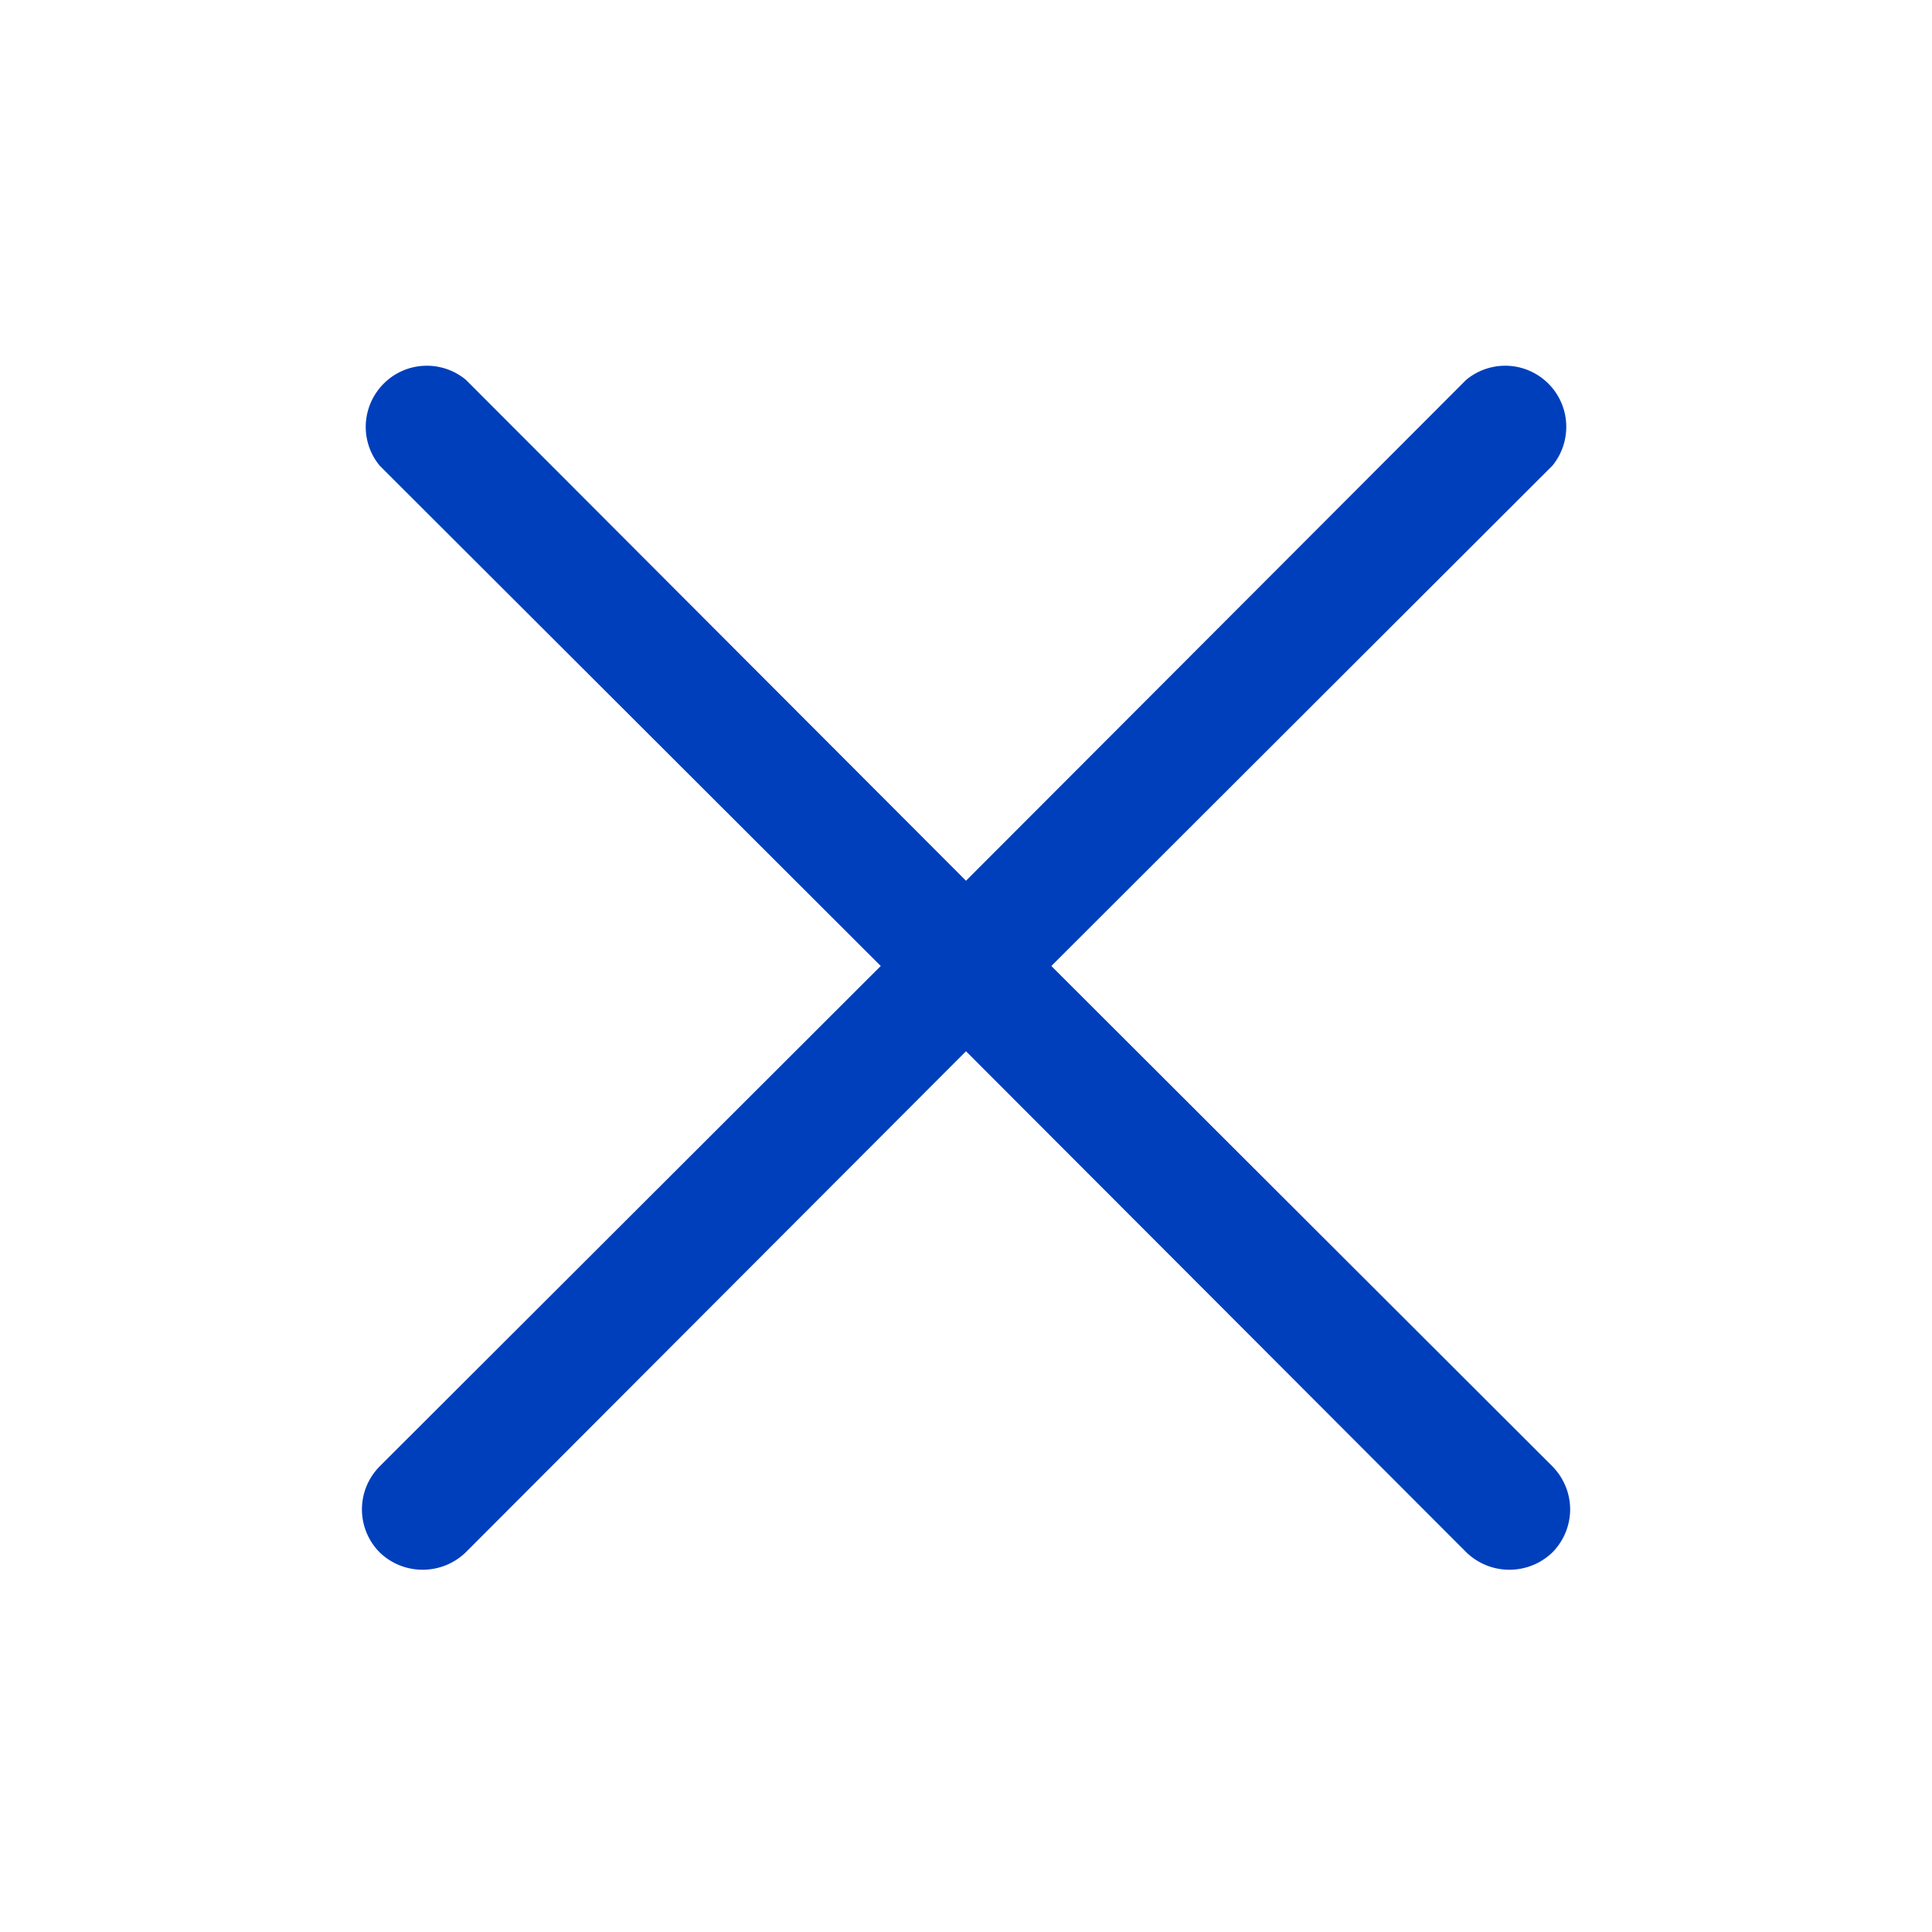 <svg width="24" height="24" viewBox="0 0 24 24" fill="none" xmlns="http://www.w3.org/2000/svg">
<g id="X">
<path id="Vector" d="M13.06 12L19.285 5.784C19.404 5.639 19.465 5.454 19.456 5.265C19.447 5.077 19.368 4.899 19.235 4.766C19.101 4.632 18.923 4.553 18.735 4.544C18.547 4.535 18.362 4.596 18.216 4.716L12 10.941L5.785 4.716C5.639 4.596 5.454 4.535 5.266 4.544C5.077 4.553 4.899 4.632 4.766 4.766C4.633 4.899 4.554 5.077 4.544 5.265C4.535 5.454 4.596 5.639 4.716 5.784L10.941 12L4.716 18.216C4.575 18.358 4.496 18.55 4.496 18.75C4.496 18.95 4.575 19.142 4.716 19.284C4.859 19.423 5.051 19.5 5.25 19.5C5.45 19.5 5.641 19.423 5.785 19.284L12 13.059L18.216 19.284C18.359 19.423 18.551 19.5 18.75 19.5C18.95 19.5 19.141 19.423 19.285 19.284C19.425 19.142 19.505 18.95 19.505 18.75C19.505 18.55 19.425 18.358 19.285 18.216L13.06 12Z" fill="#003FBC"/>
</g>
</svg>
